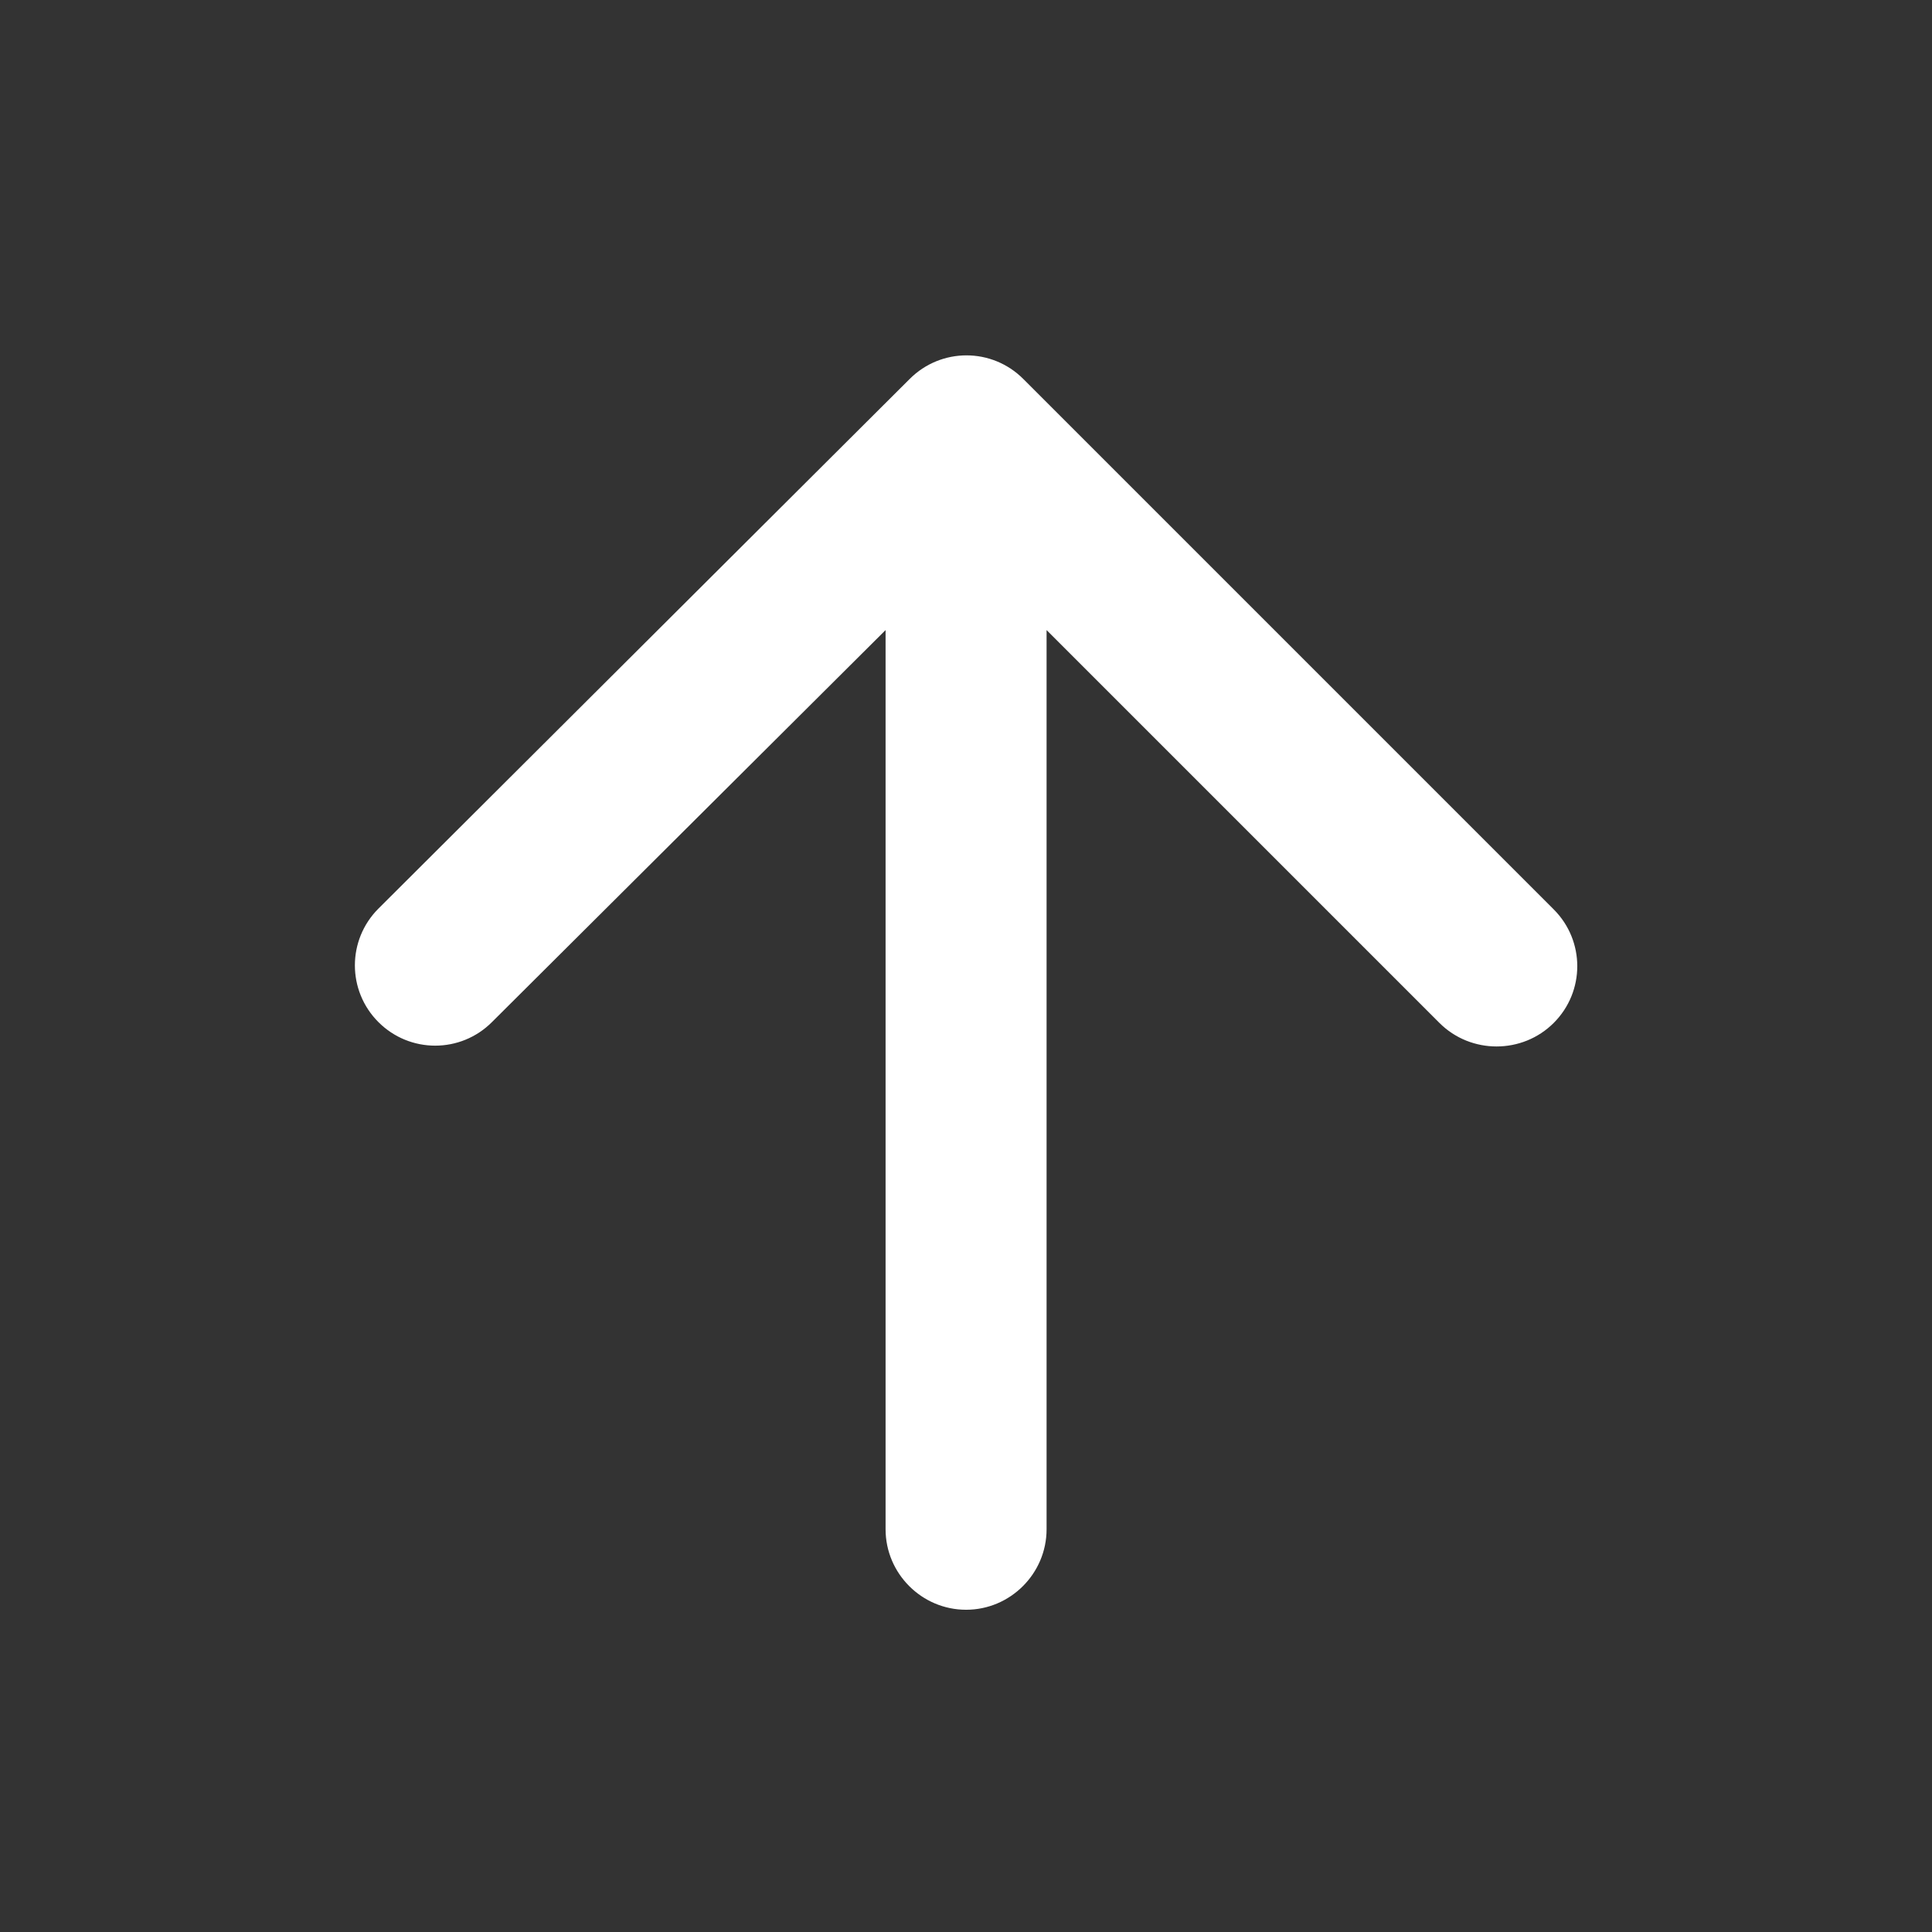 <svg width="24" height="24" viewBox="0 0 24 24" fill="none" xmlns="http://www.w3.org/2000/svg">
<rect x="0" y="0" width="24" height="24" fill="#333333" stroke="none"/>
<path d="M13.001 18.997V7.827L17.881 12.707C18.271 13.097 18.911 13.097 19.301 12.707C19.691 12.317 19.691 11.687 19.301 11.297L12.711 4.707C12.321 4.317 11.691 4.317 11.301 4.707L4.701 11.287C4.311 11.677 4.311 12.307 4.701 12.697C5.091 13.087 5.721 13.087 6.111 12.697L11.001 7.827V18.997C11.001 19.547 11.451 19.997 12.001 19.997C12.551 19.997 13.001 19.547 13.001 18.997Z" fill="white"/>
</svg>
